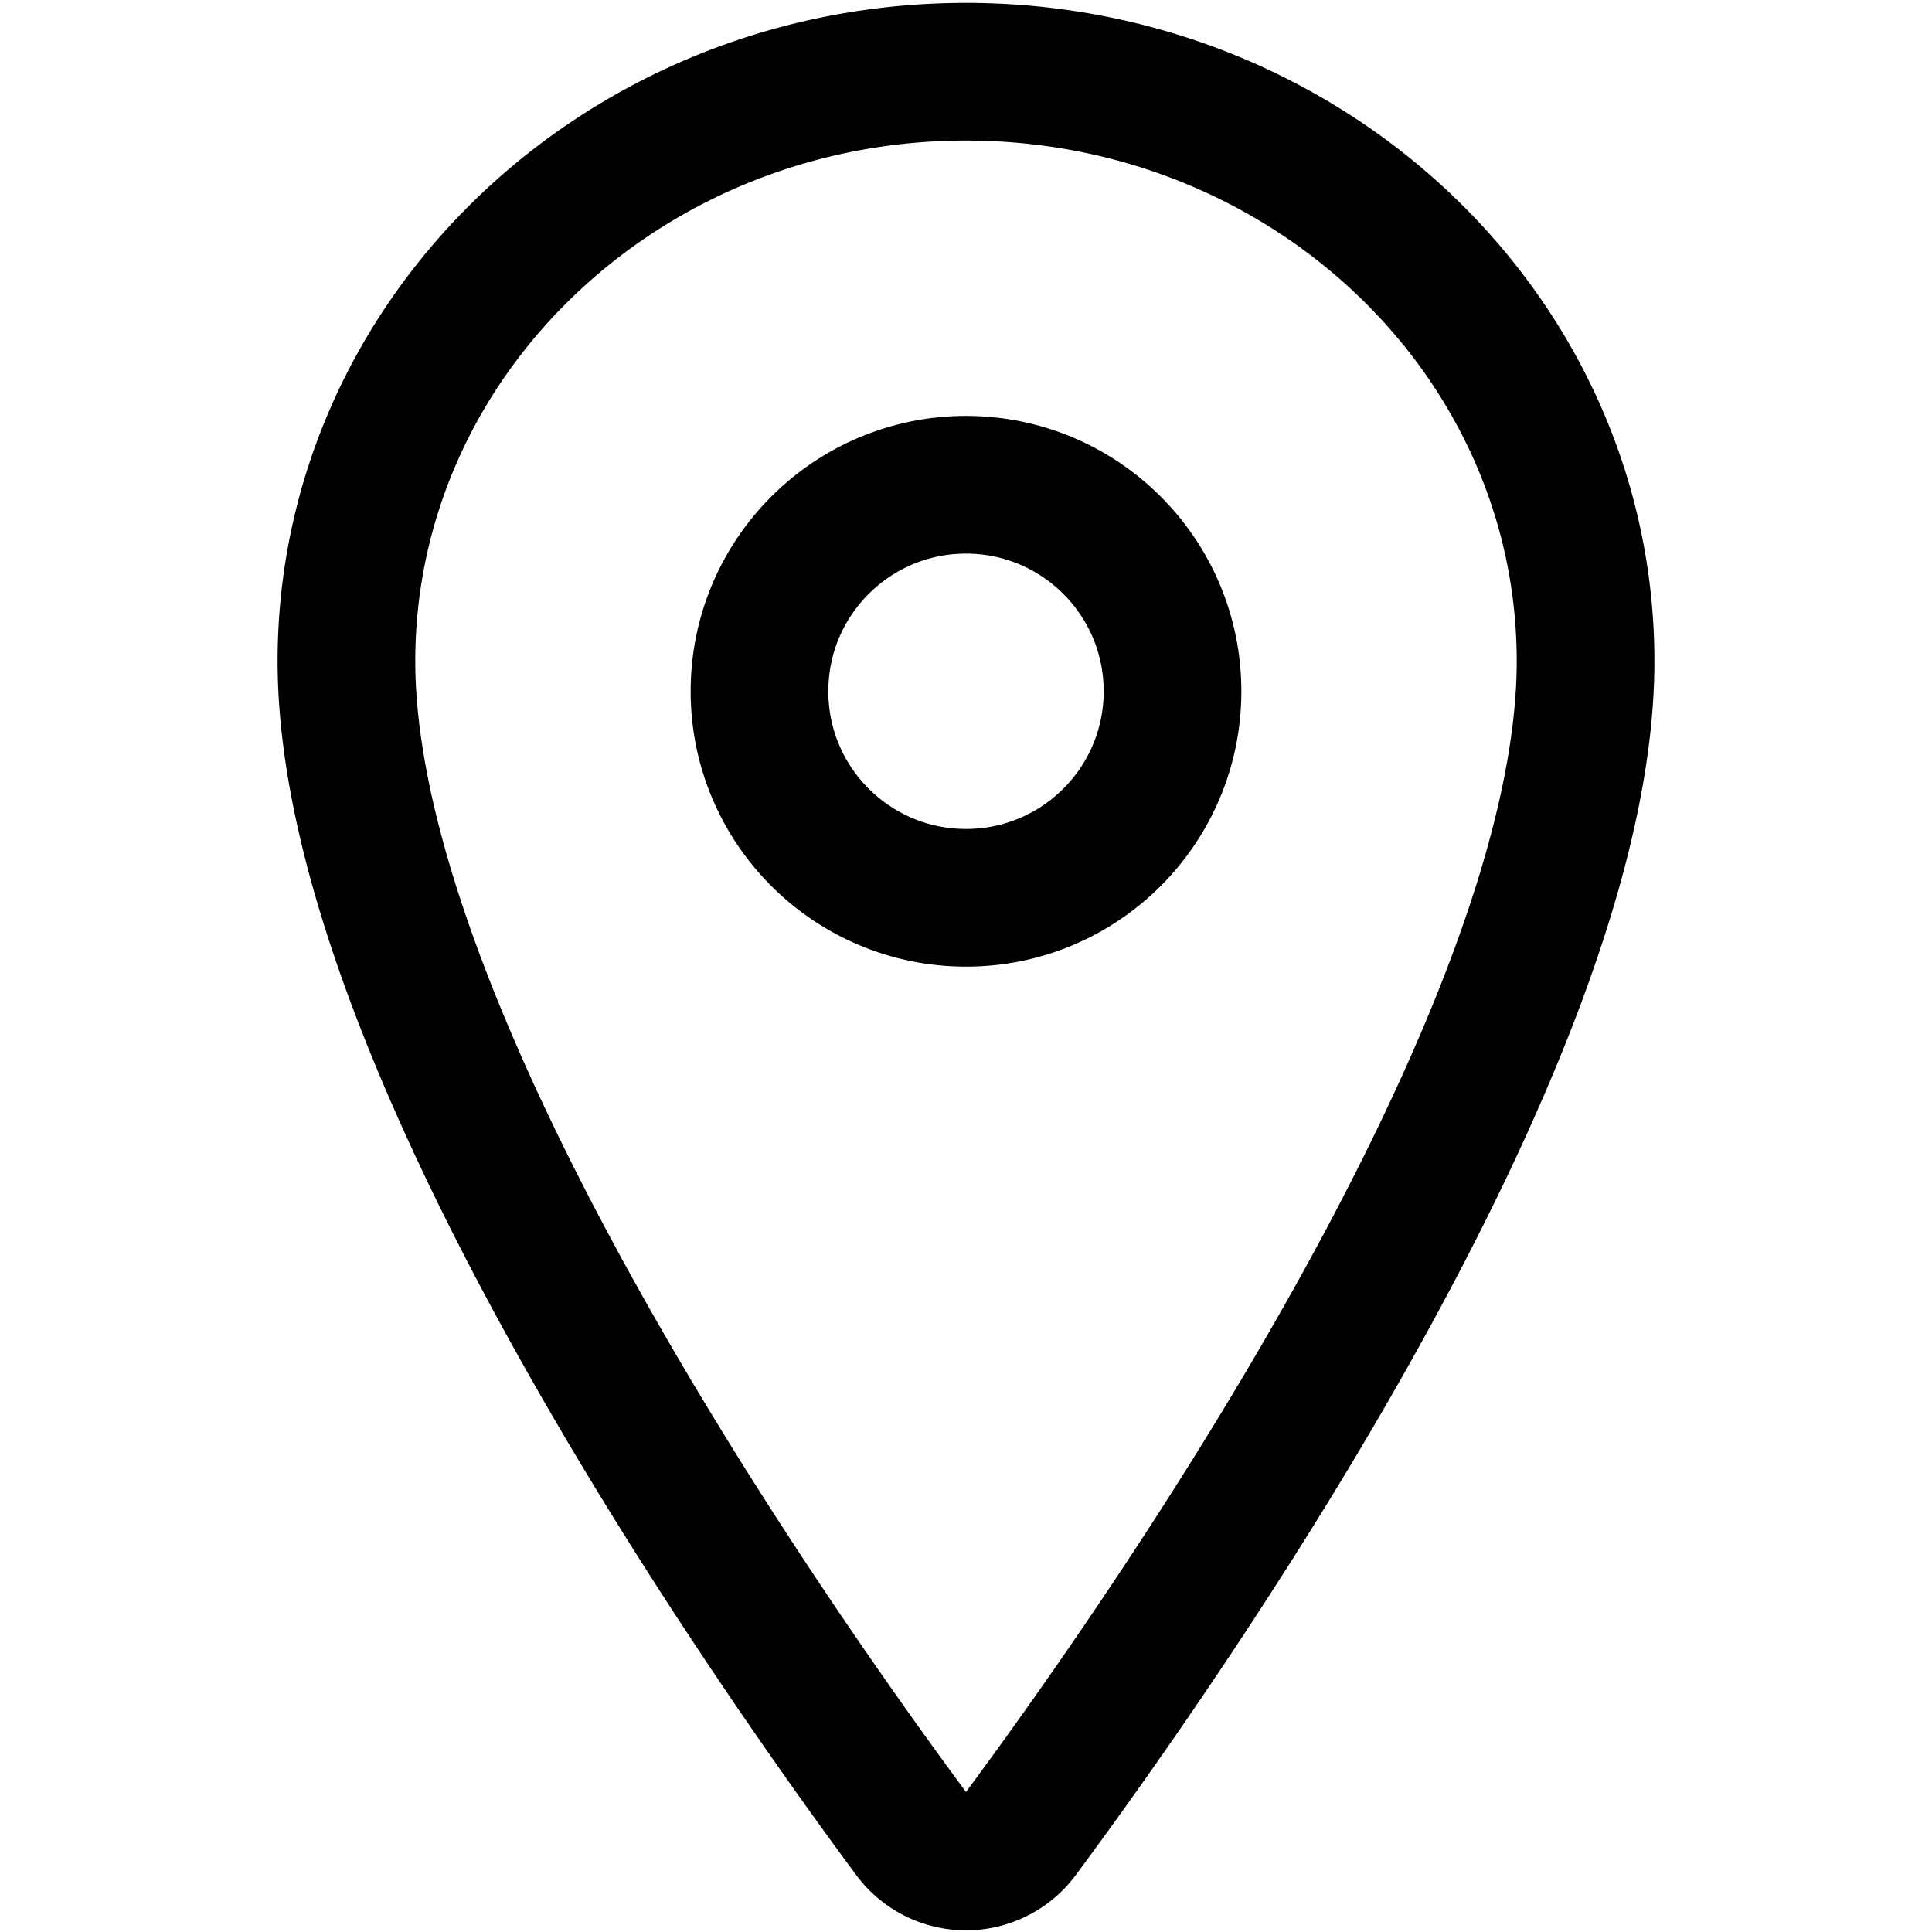 <svg
  xmlns="http://www.w3.org/2000/svg"
  width="449.039"
  height="449.039"
  viewBox="0 0 449.039 449.039"
>
  <g
    transform="translate(-31.48 -31.33)"
    fill="none"
    stroke="currentColor"
    stroke-width="32"
    stroke-linecap="round"
    stroke-linejoin="round"
  >
    <path
      d="M256 48c-79.5 0-144 61.39-144 137 0 87 96 224.87 131.25 272.49a15.77 15.77 0 0025.5 0C304 409.89 400 272.07 400 185c0-75.61-64.5-137-144-137z"
    />
    <circle cx="256" cy="192" r="48" />
  </g>
</svg>
